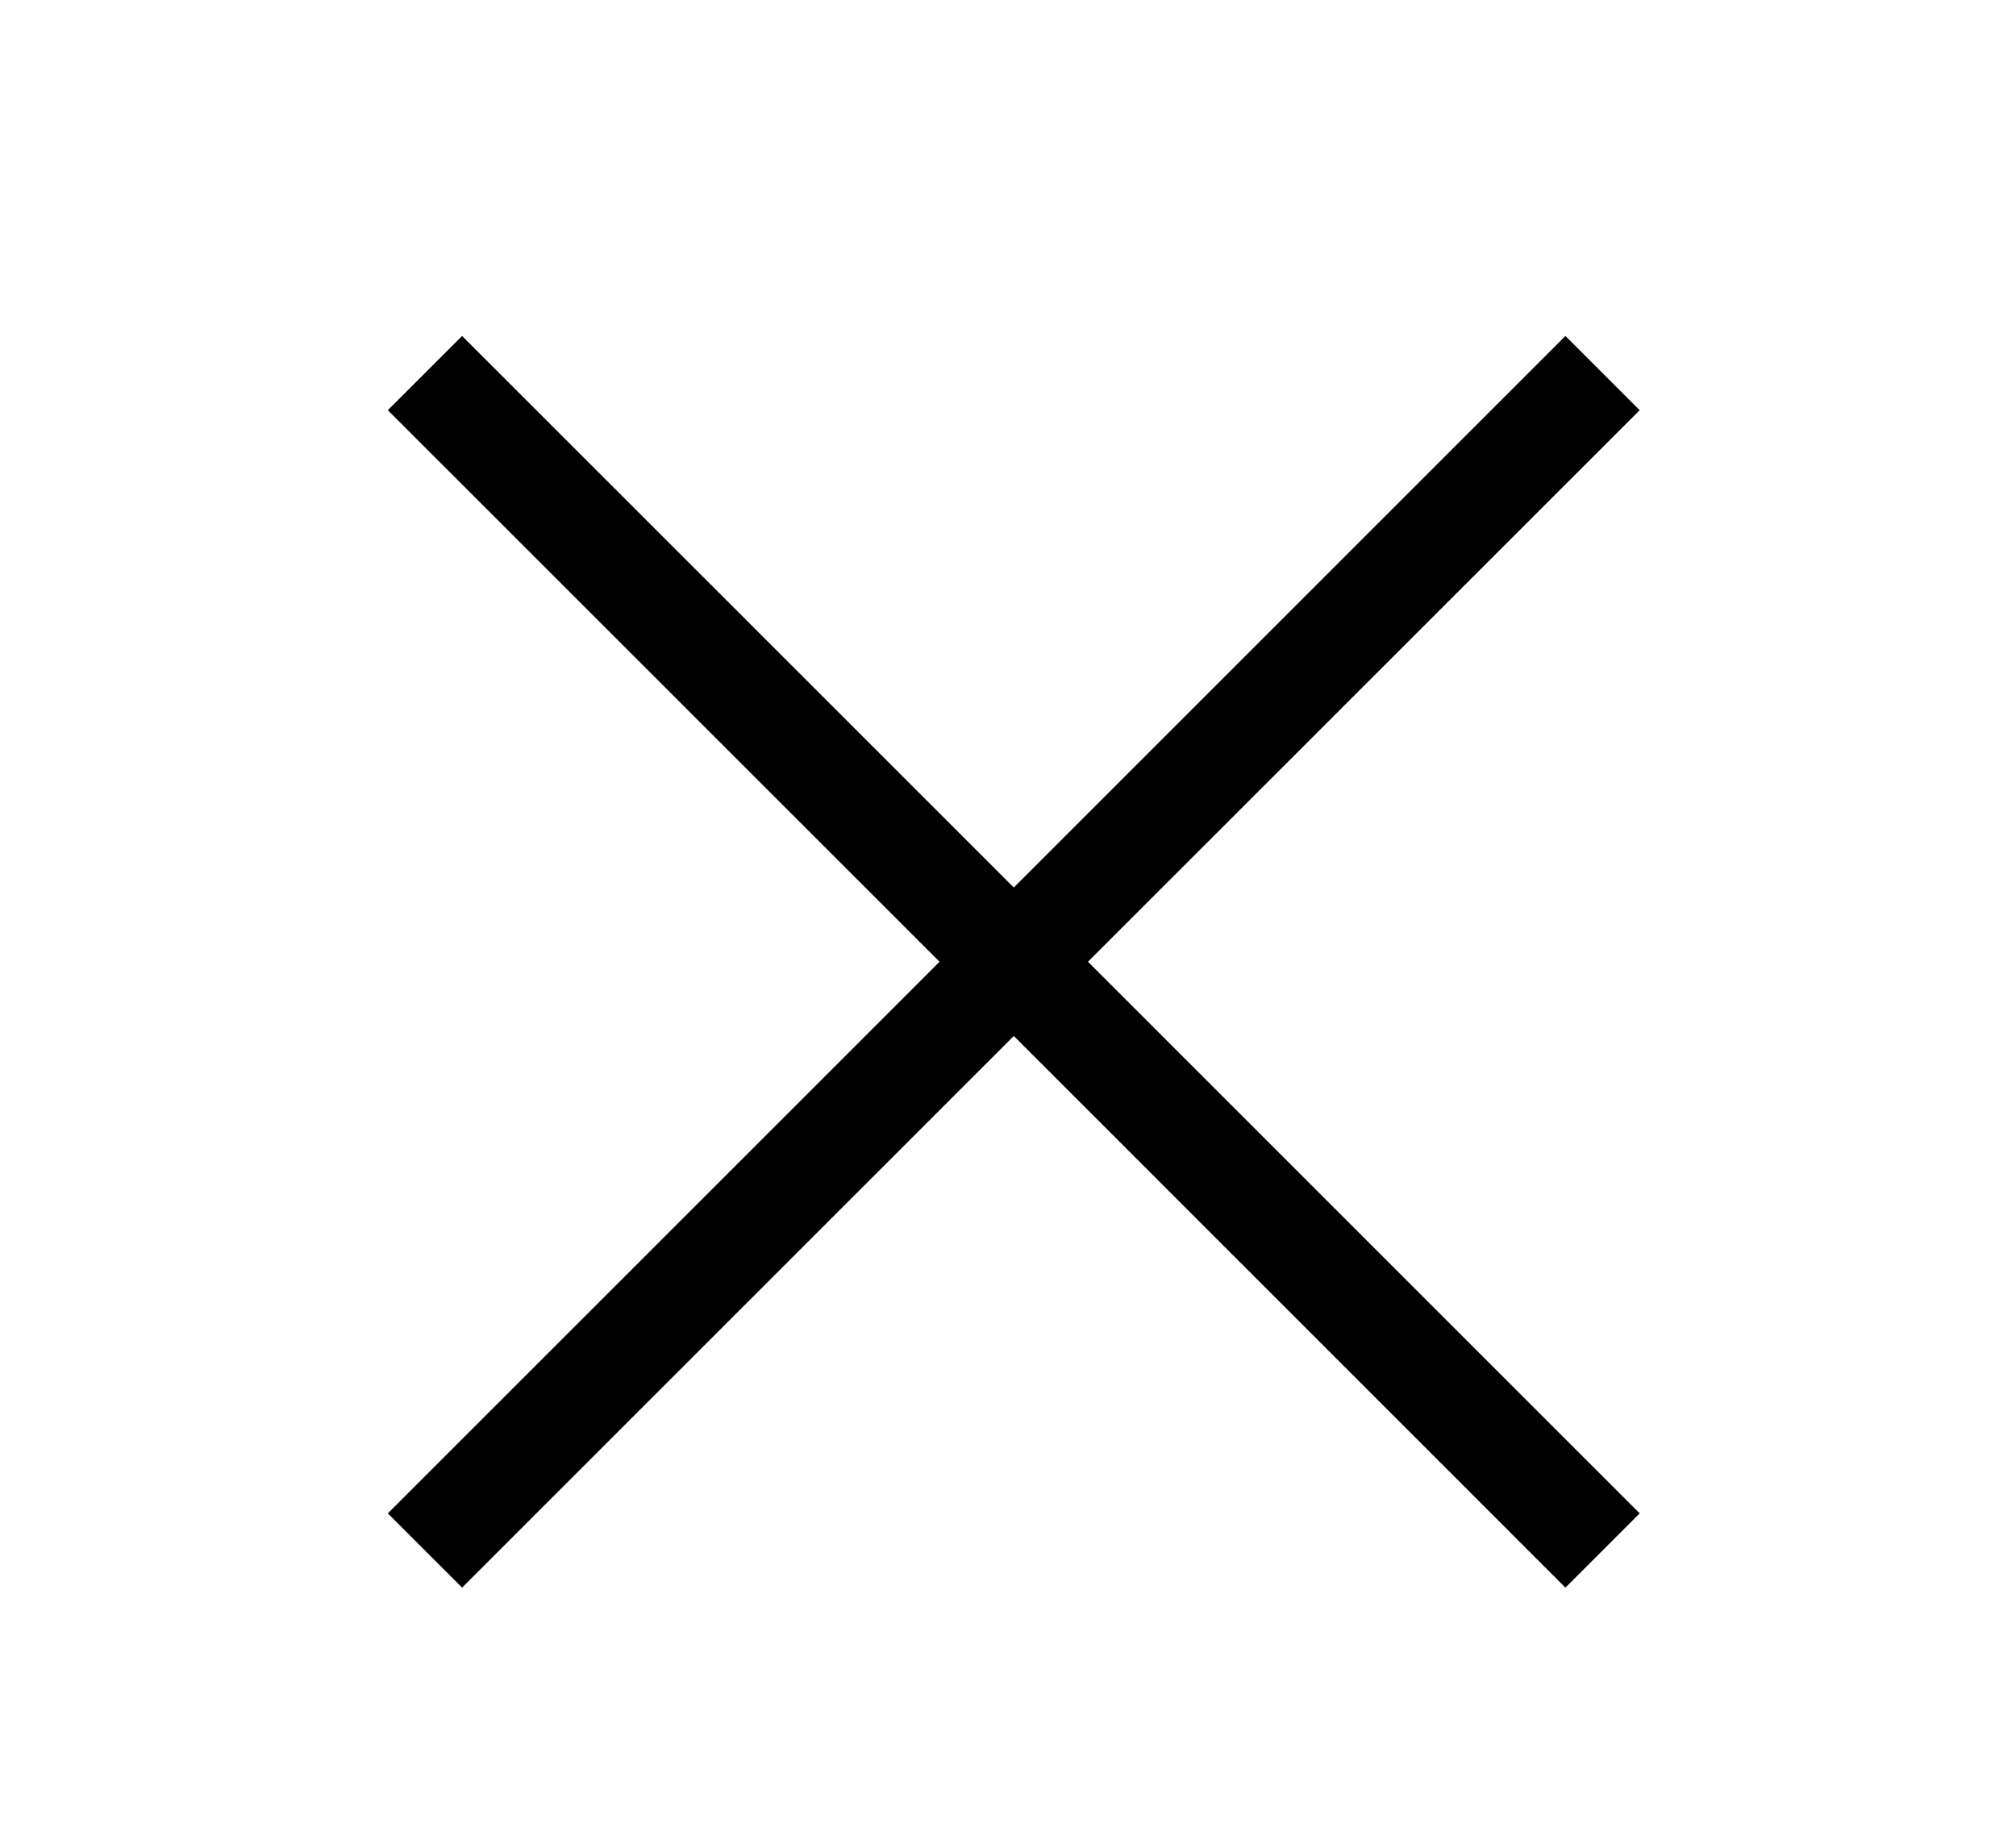<svg width="24" height="22" viewBox="0 0 24 22" fill="none" xmlns="http://www.w3.org/2000/svg">
<g filter="url(#filter0_d)">
<path fill-rule="evenodd" clip-rule="evenodd" d="M12.069 8.335L18.636 14.903L19.52 14.019L12.952 7.451L19.52 0.884L18.636 0L12.069 6.567L5.501 0L4.617 0.884L11.185 7.451L4.617 14.019L5.501 14.903L12.069 8.335Z" fill="black"/>
</g>
<defs>
<filter id="filter0_d" x="0.617" y="0" width="22.903" height="22.903" filterUnits="userSpaceOnUse" color-interpolation-filters="sRGB">
<feFlood flood-opacity="0" result="BackgroundImageFix"/>
<feColorMatrix in="SourceAlpha" type="matrix" values="0 0 0 0 0 0 0 0 0 0 0 0 0 0 0 0 0 0 127 0"/>
<feOffset dy="4"/>
<feGaussianBlur stdDeviation="2"/>
<feColorMatrix type="matrix" values="0 0 0 0 0 0 0 0 0 0 0 0 0 0 0 0 0 0 0.25 0"/>
<feBlend mode="normal" in2="BackgroundImageFix" result="effect1_dropShadow"/>
<feBlend mode="normal" in="SourceGraphic" in2="effect1_dropShadow" result="shape"/>
</filter>
</defs>
</svg>
